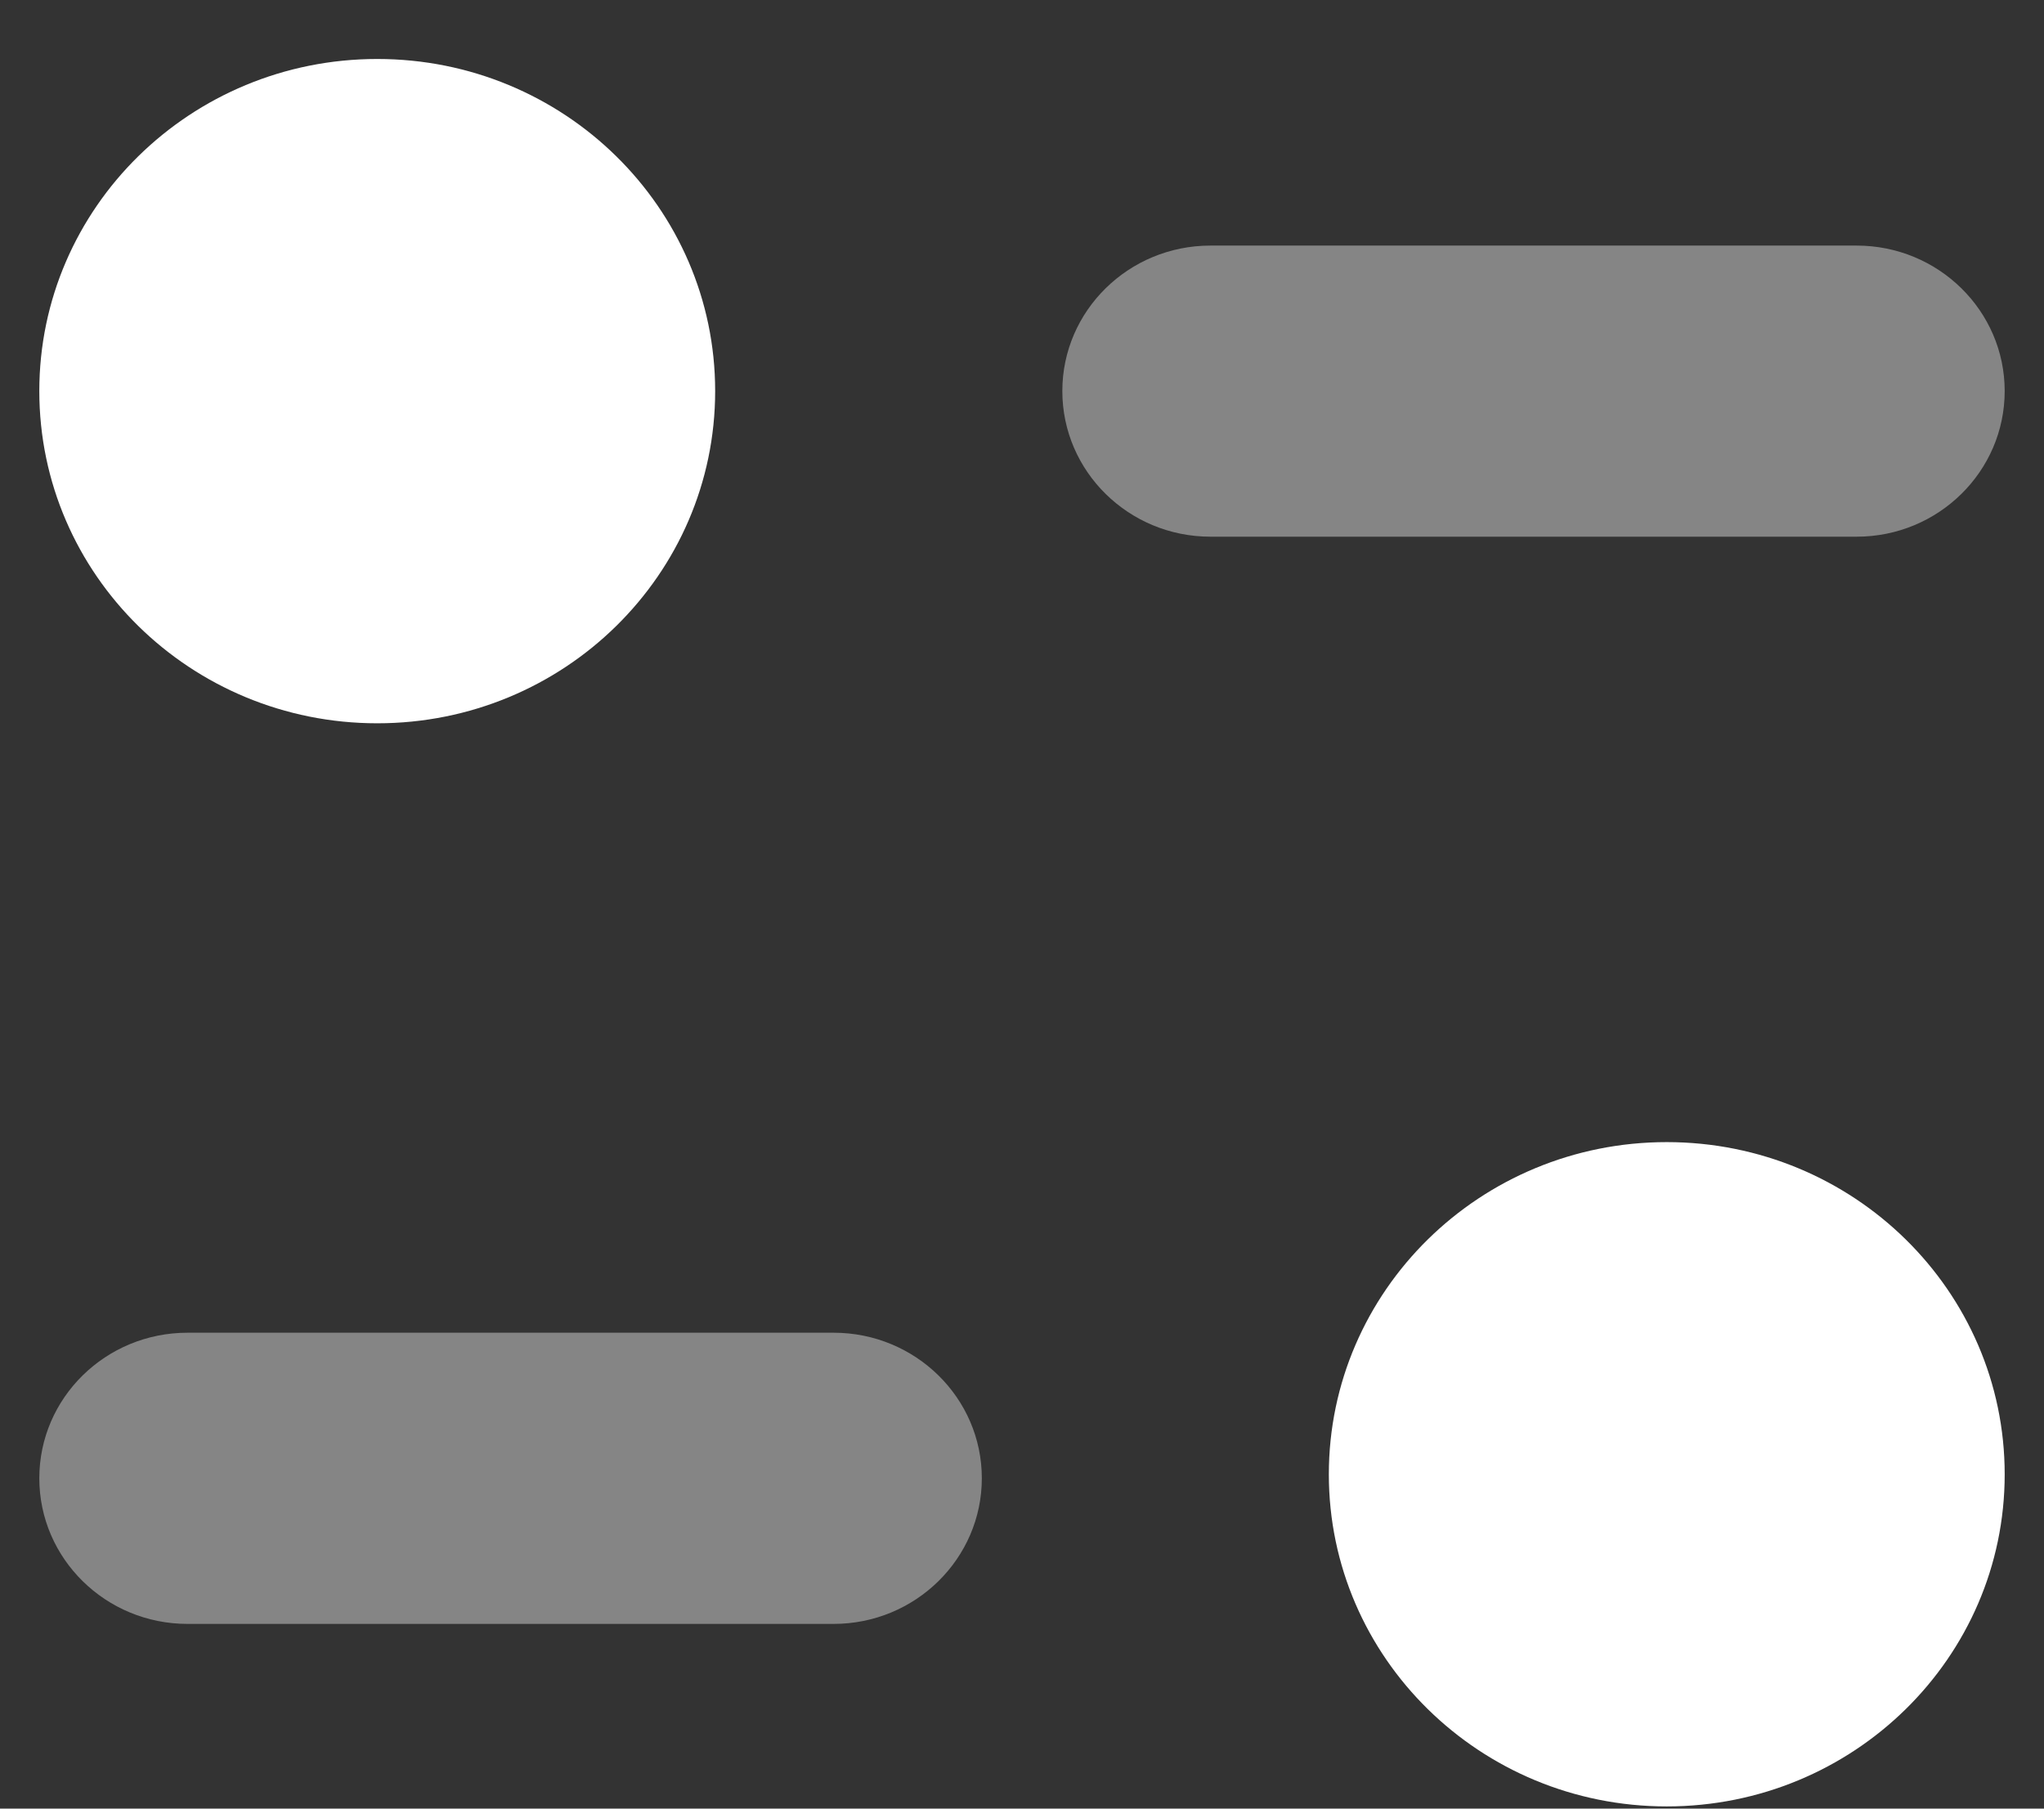 <svg width="26" height="23" viewBox="0 0 26 23" fill="none" xmlns="http://www.w3.org/2000/svg">
<rect x="0" y="0" width="26" height="23" fill="#333333" stroke="none"/>
<path opacity="0.4" d="M10.604 16.948H2.385C1.344 16.948 0.5 17.777 0.5 18.799C0.5 19.82 1.344 20.651 2.385 20.651H10.604C11.644 20.651 12.489 19.82 12.489 18.799C12.489 17.777 11.644 16.948 10.604 16.948" fill="white"/>
<path opacity="0.4" d="M25.5 4.973C25.5 3.952 24.656 3.123 23.617 3.123H15.397C14.357 3.123 13.513 3.952 13.513 4.973C13.513 5.995 14.357 6.825 15.397 6.825H23.617C24.656 6.825 25.5 5.995 25.5 4.973" fill="white"/>
<path d="M9.097 4.973C9.097 7.307 7.174 9.198 4.799 9.198C2.425 9.198 0.5 7.307 0.5 4.973C0.5 2.641 2.425 0.75 4.799 0.75C7.174 0.75 9.097 2.641 9.097 4.973" fill="white"/>
<path d="M25.5 18.749C25.5 21.081 23.576 22.972 21.201 22.972C18.828 22.972 16.903 21.081 16.903 18.749C16.903 16.416 18.828 14.524 21.201 14.524C23.576 14.524 25.5 16.416 25.5 18.749" fill="white"/>
</svg>
